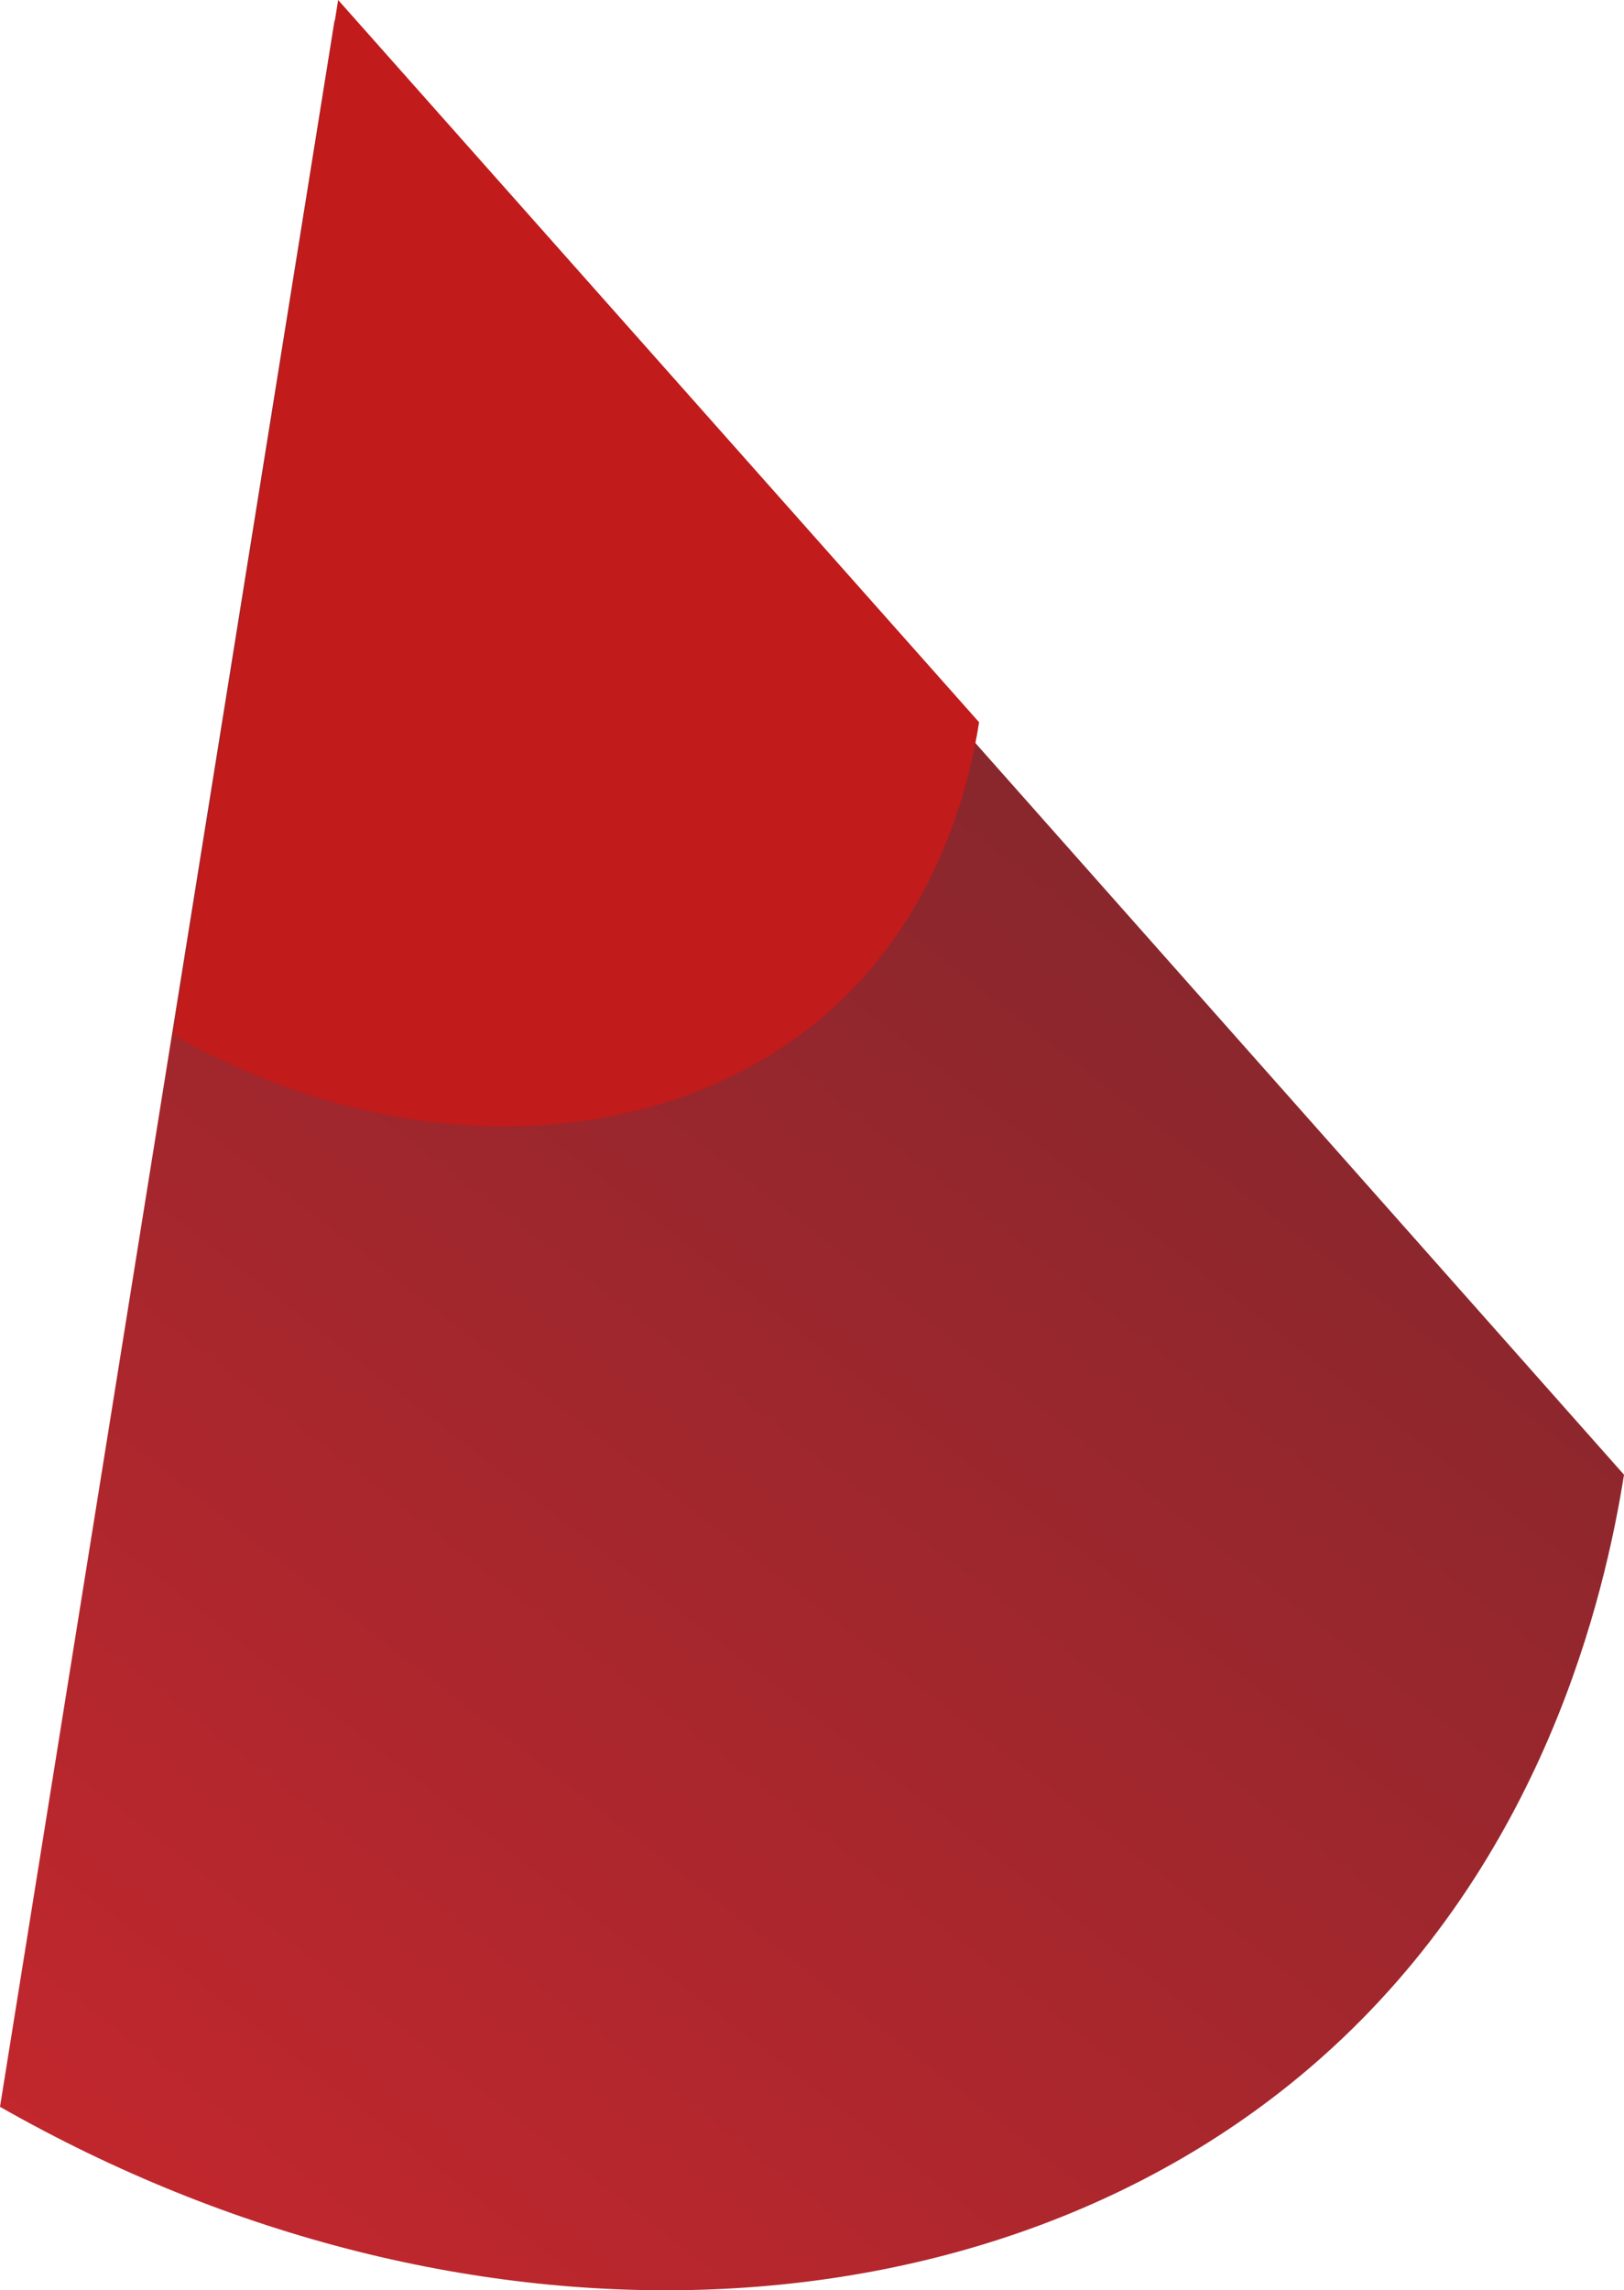 <svg xmlns="http://www.w3.org/2000/svg" xmlns:xlink="http://www.w3.org/1999/xlink" viewBox="0 0 335.9 473.68"><defs><style>.cls-1{fill:url(#linear-gradient);}.cls-2{fill:#c11b1b;}</style><linearGradient id="linear-gradient" x1="149.23" y1="-142.14" x2="532.28" y2="-142.14" gradientTransform="translate(21.24 641.38) rotate(-52.1)" gradientUnits="userSpaceOnUse"><stop offset="0" stop-color="#c1272d"/><stop offset="1" stop-color="#82272d"/></linearGradient></defs><g id="Layer_2" data-name="Layer 2"><g id="Layer_1-2" data-name="Layer 1"><path class="cls-1" d="M69.21,4.18,0,435.73c96.12,54.78,206.43,49.3,273.43-10.27C319.34,384.65,331.93,330,335.9,305Z"/><path class="cls-2" d="M69.94,0,35.82,214.05c47.75,27.23,102.52,24.57,135.75-4.94,22.77-20.22,29-47.34,30.94-59.73Z"/></g></g></svg>